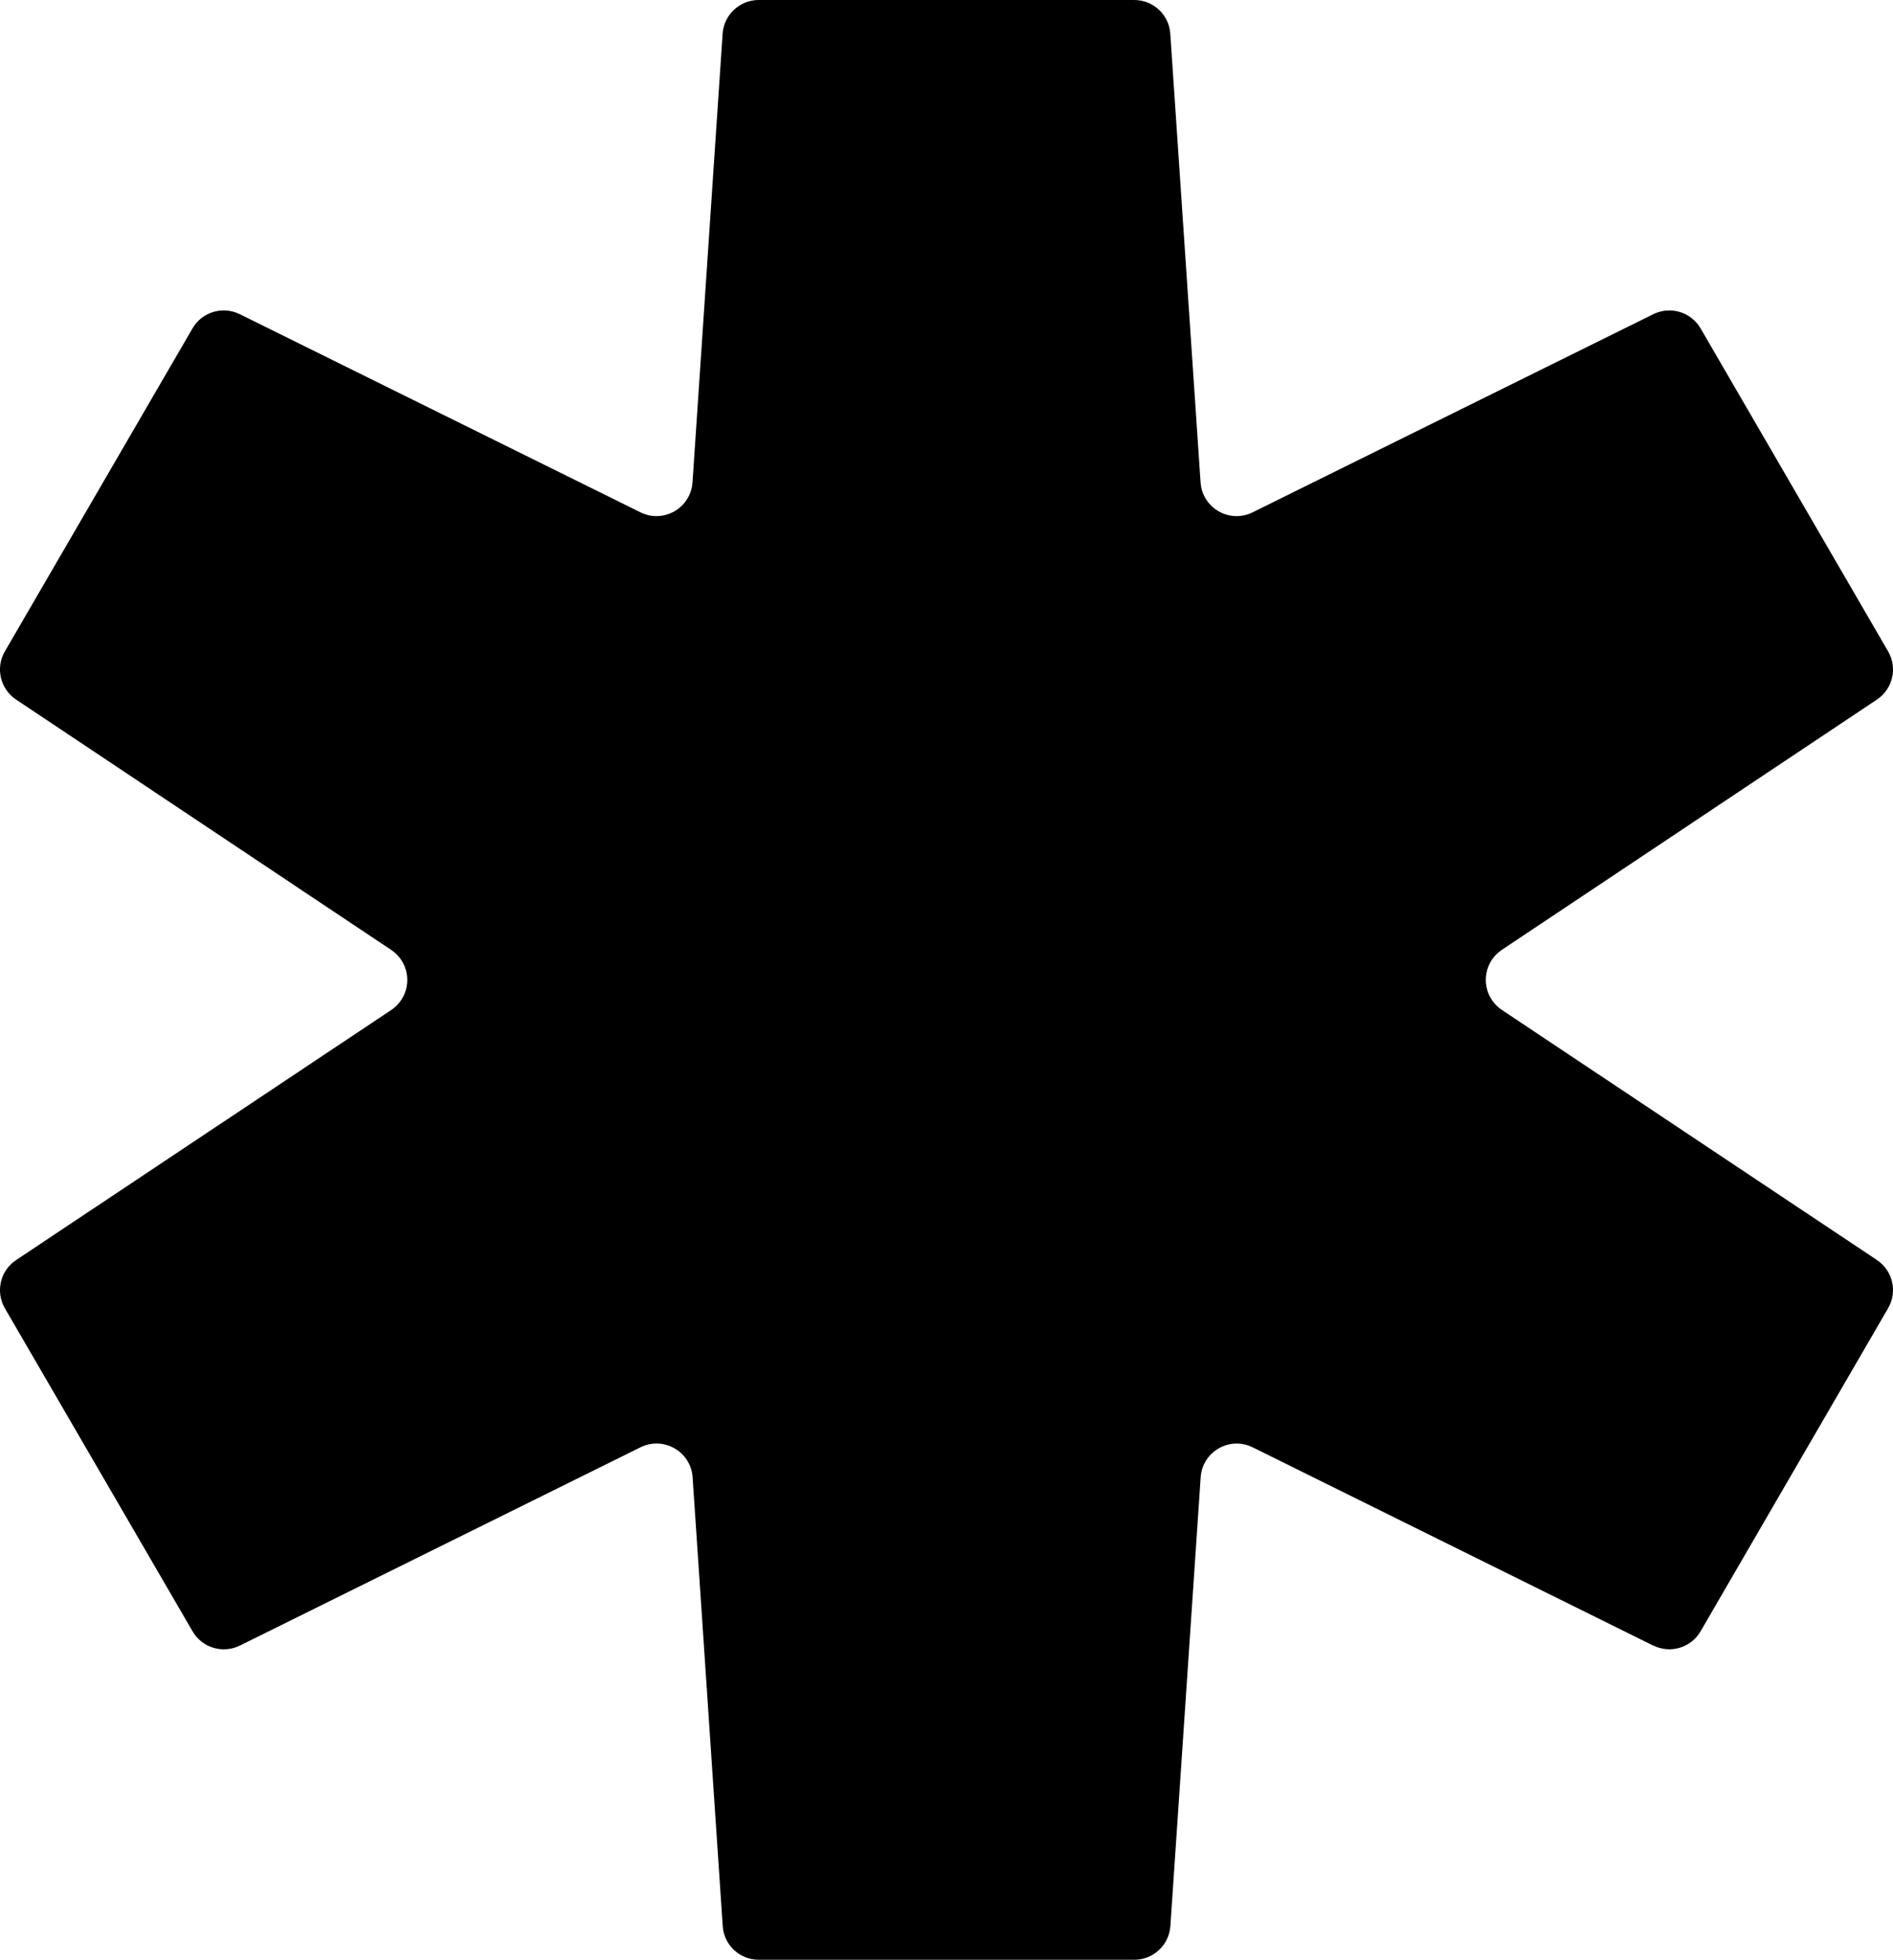 <svg xmlns="http://www.w3.org/2000/svg" id="Layer_1" viewBox="0 0 205.04 212.16">
    <path fill="inherit"
        d="M179.09,178.15l-43.4-21.47c-2.5-1.24-5.45.46-5.64,3.24l-3.28,48.58c-.14,2.05-1.85,3.65-3.9,3.65h-40.69c-2.06,0-3.77-1.6-3.9-3.65l-3.26-48.58c-.19-2.78-3.14-4.48-5.64-3.25l-43.4,21.47c-1.85.91-4.08.24-5.12-1.54L.53,141.63c-1.04-1.79-.51-4.08,1.21-5.22l40.63-27.07c2.32-1.55,2.32-4.96,0-6.51L1.74,75.73c-1.72-1.15-2.25-3.44-1.21-5.22l20.32-34.96c1.03-1.78,3.27-2.45,5.12-1.54l43.4,21.45c2.5,1.24,5.45-.46,5.64-3.25l3.26-48.56c.14-2.05,1.85-3.65,3.9-3.65h40.69c2.06,0,3.77,1.6,3.9,3.65l3.28,48.57c.19,2.78,3.14,4.48,5.64,3.24l43.4-21.45c1.85-.91,4.08-.24,5.12,1.54l20.31,34.96c1.04,1.79.51,4.07-1.21,5.22l-40.62,27.09c-2.32,1.55-2.32,4.96,0,6.51l40.62,27.07c1.72,1.15,2.25,3.43,1.21,5.22l-20.31,34.97c-1.03,1.78-3.27,2.46-5.12,1.54Z" />
</svg>